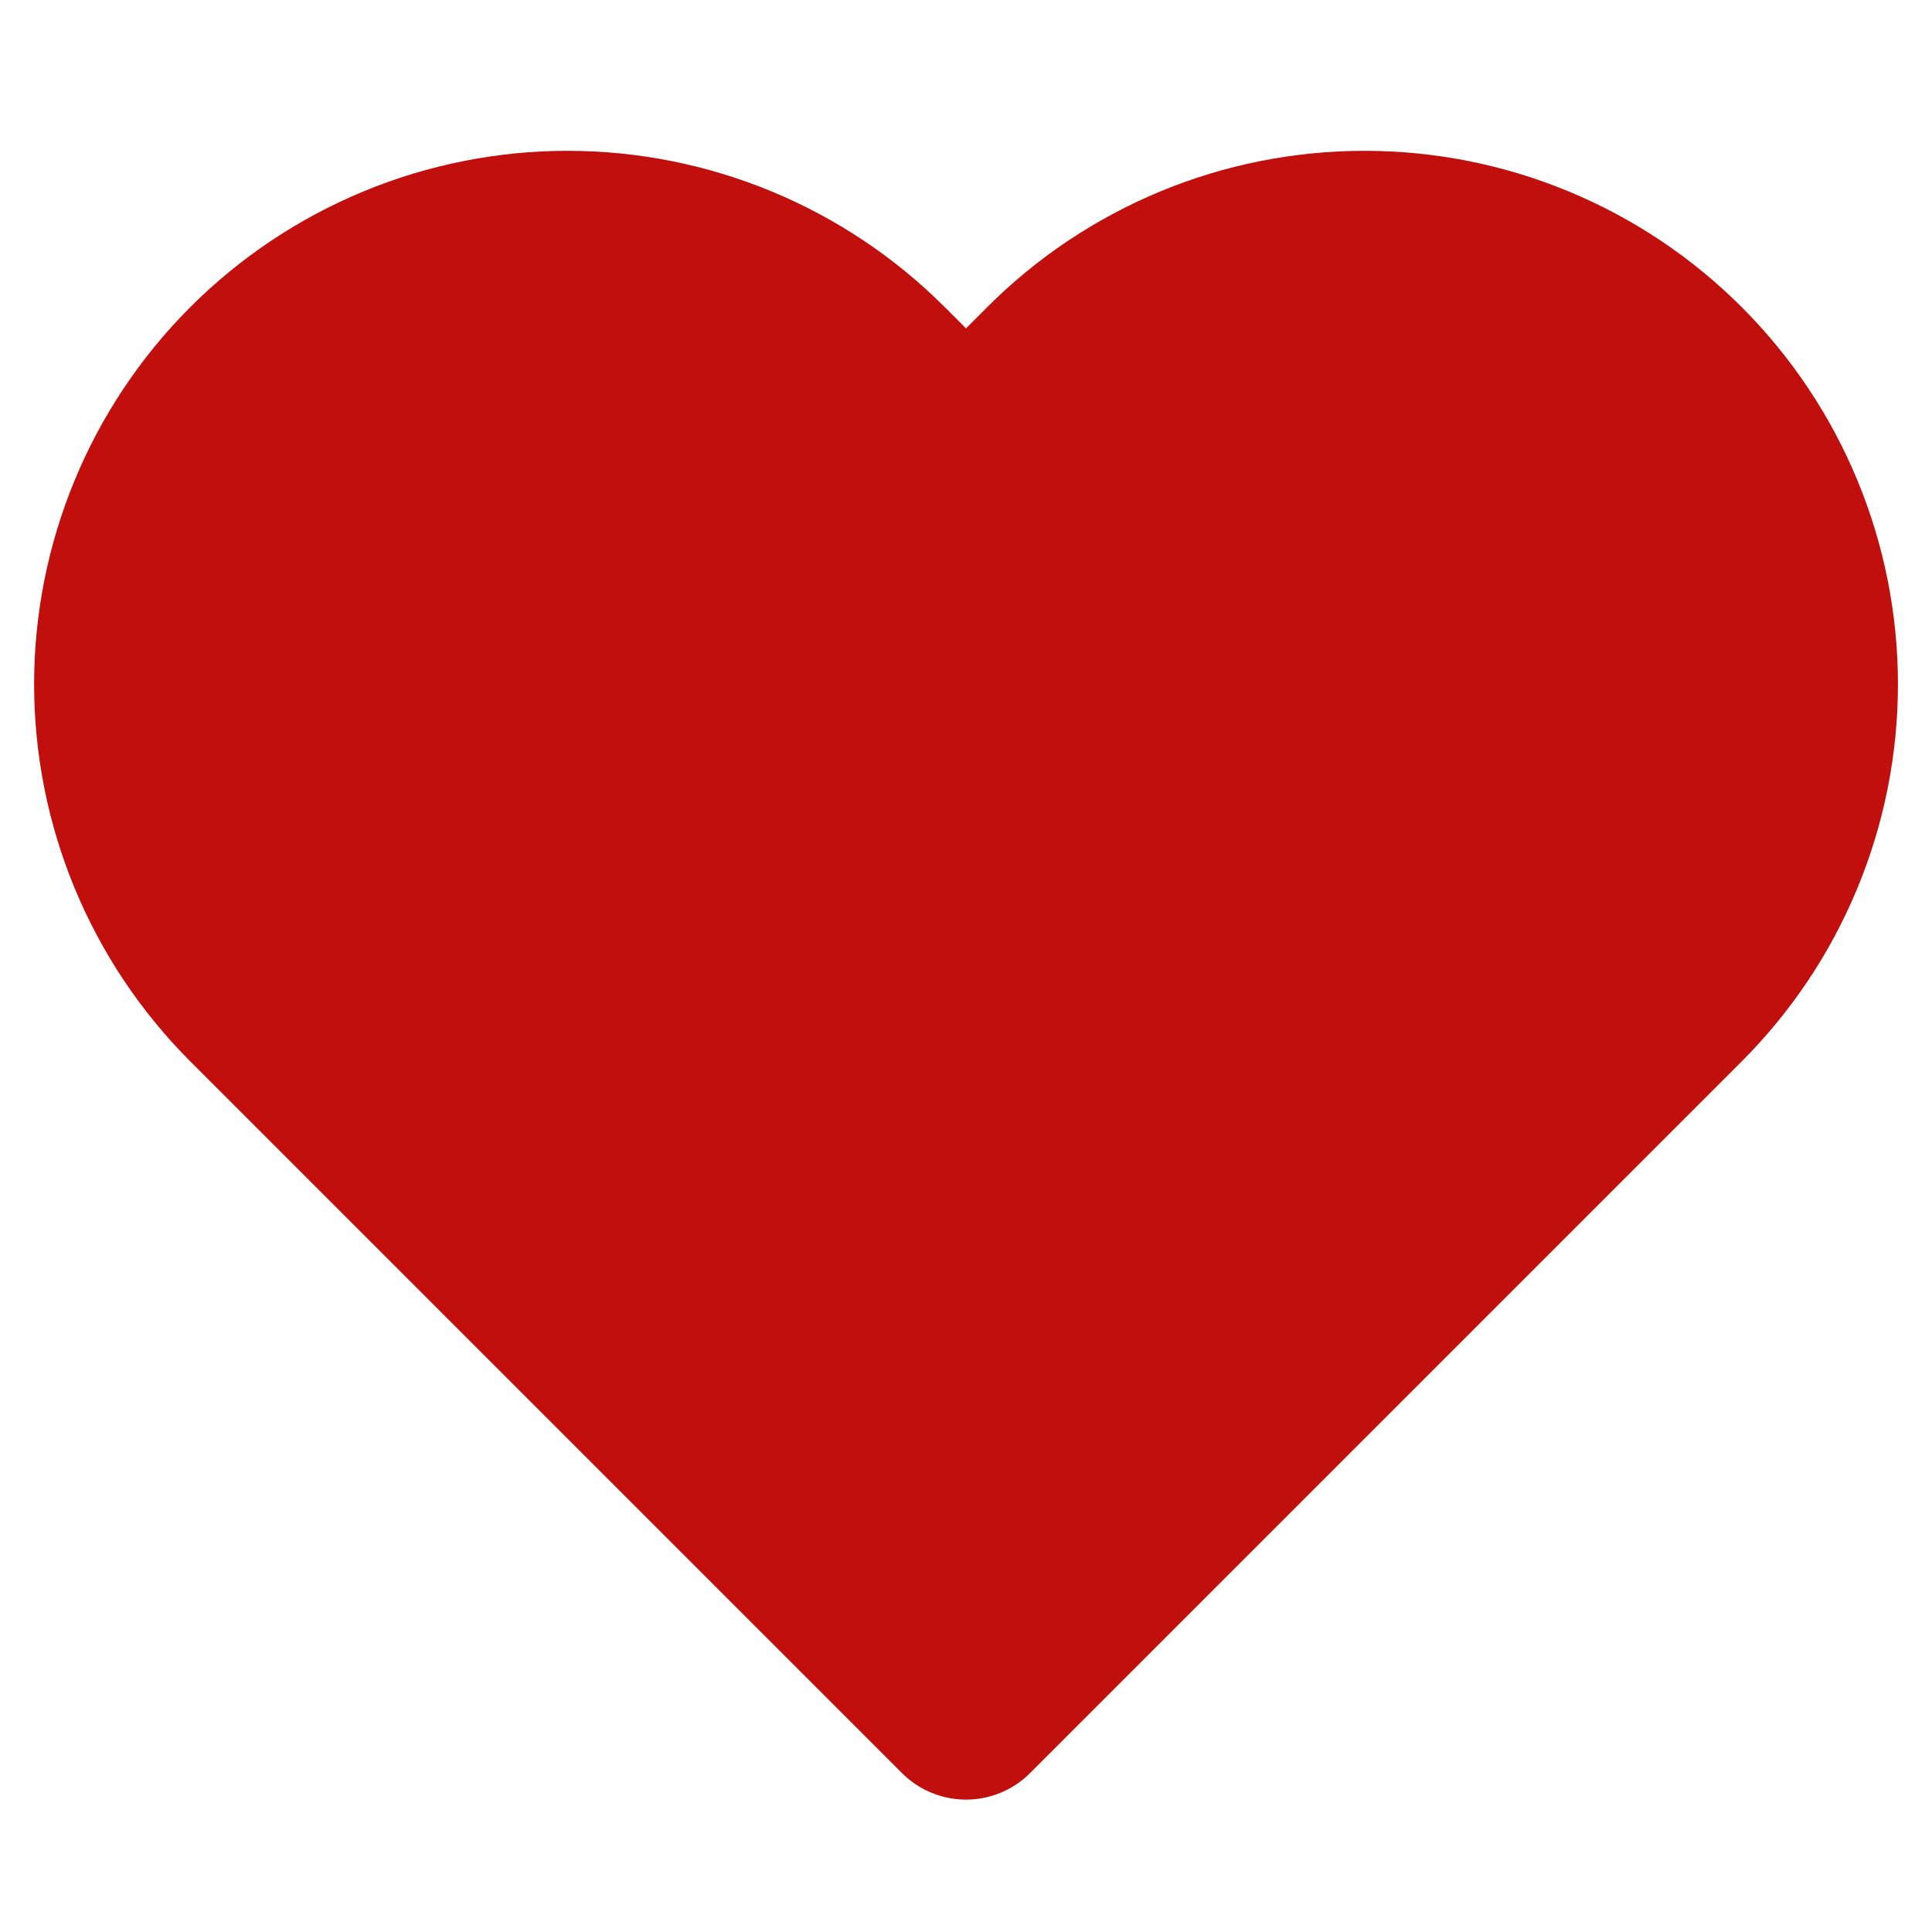 <svg width="32" height="32" viewBox="0 0 32 32" fill="none" xmlns="http://www.w3.org/2000/svg">
    <path d="M27.787 6.147C27.106 5.465 26.297 4.925 25.407 4.556C24.517 4.187 23.563 3.998 22.6 3.998C21.637 3.998 20.683 4.187 19.793 4.556C18.903 4.925 18.094 5.465 17.413 6.147L16 7.56L14.587 6.147C13.211 4.771 11.345 3.998 9.4 3.998C7.455 3.998 5.589 4.771 4.213 6.147C2.838 7.522 2.065 9.388 2.065 11.333C2.065 13.279 2.838 15.144 4.213 16.52L16 28.307L27.787 16.52C28.468 15.839 29.009 15.03 29.377 14.14C29.746 13.251 29.936 12.297 29.936 11.333C29.936 10.37 29.746 9.416 29.377 8.526C29.009 7.636 28.468 6.828 27.787 6.147Z" fill="#C00F0C" stroke="#C00F0C" stroke-width="3" stroke-linecap="round" stroke-linejoin="round"/>
</svg>
